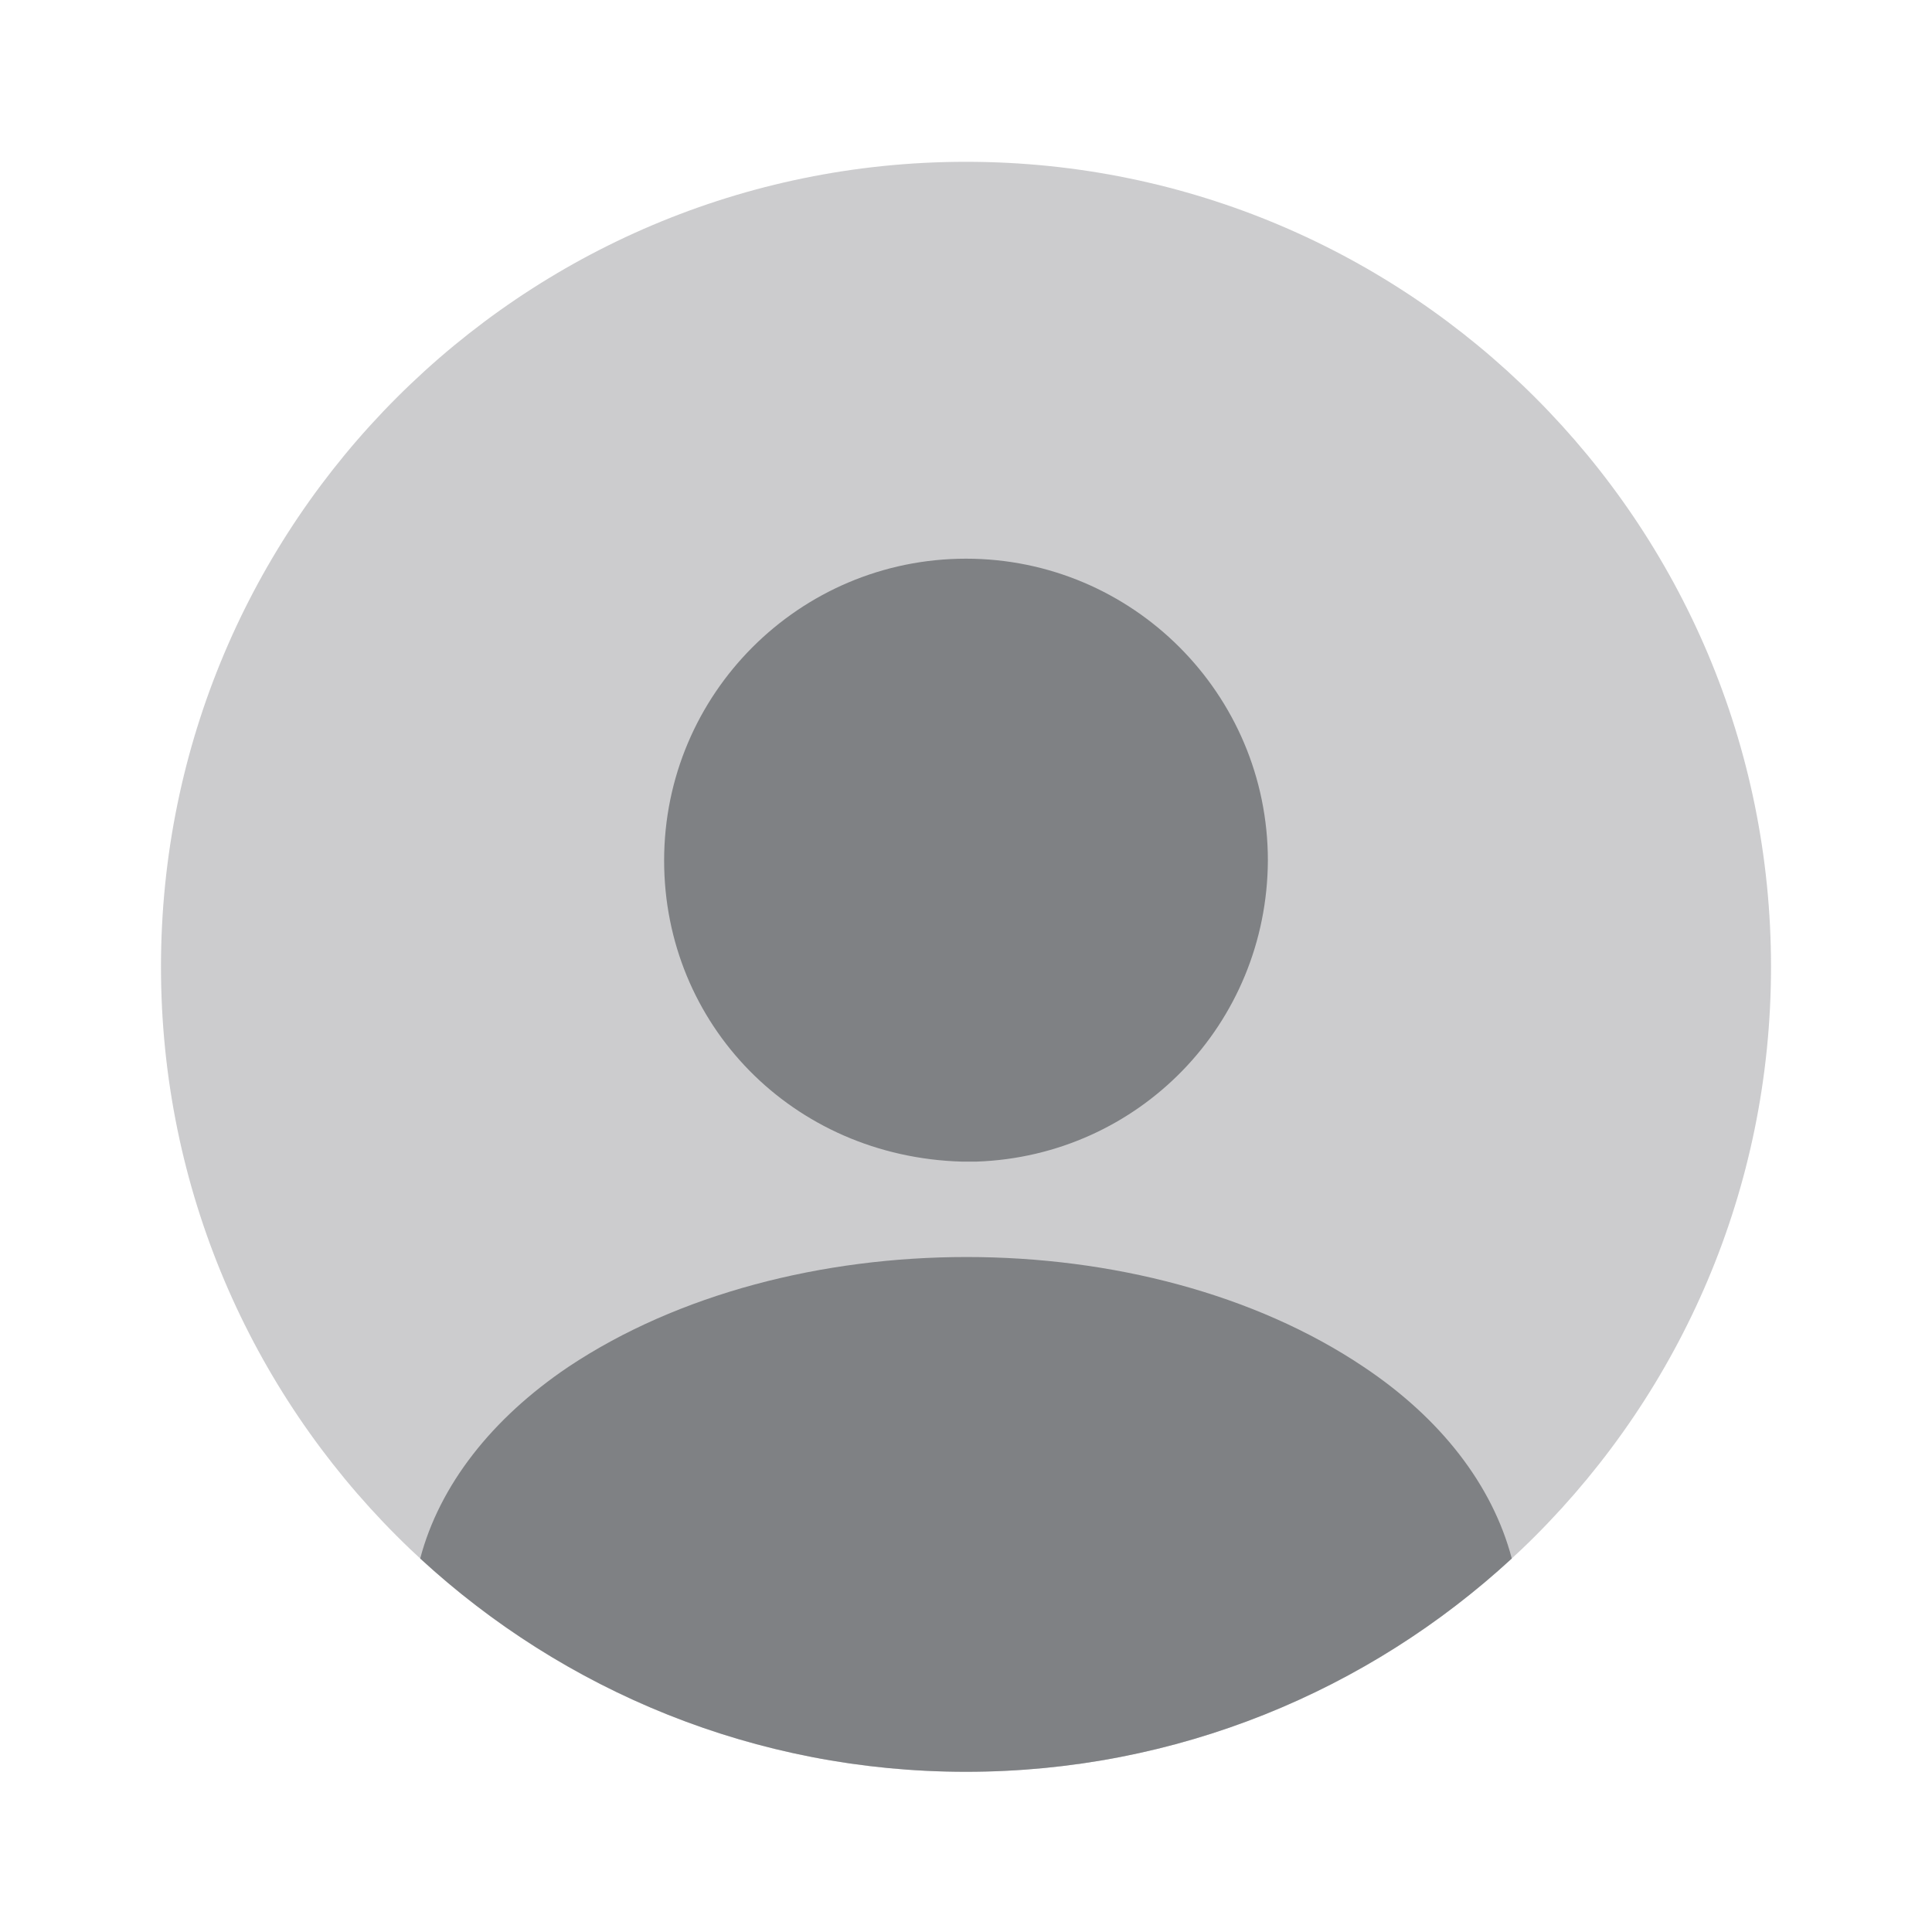 <svg width="40" height="40" viewBox="0 0 40 40" fill="none" xmlns="http://www.w3.org/2000/svg">
<path opacity="0.4" d="M20 36.683C29.205 36.683 36.667 29.221 36.667 20.017C36.667 10.812 29.205 3.35 20 3.35C10.795 3.35 3.333 10.812 3.333 20.017C3.333 29.221 10.795 36.683 20 36.683Z" fill="#7F8184"/>
<path d="M20 11.567C16.55 11.567 13.75 14.367 13.75 17.817C13.75 21.2 16.4 23.95 19.917 24.05C19.967 24.05 20.033 24.05 20.067 24.05C20.1 24.05 20.15 24.05 20.183 24.05C20.2 24.05 20.217 24.05 20.217 24.05C23.583 23.933 26.233 21.2 26.25 17.817C26.25 14.367 23.45 11.567 20 11.567Z" fill="#7F8184"/>
<path d="M31.3 32.267C28.333 35 24.367 36.683 20 36.683C15.633 36.683 11.667 35 8.7 32.267C9.1 30.75 10.183 29.367 11.767 28.3C16.317 25.267 23.717 25.267 28.233 28.3C29.833 29.367 30.9 30.75 31.3 32.267Z" fill="#7F8184"/>
</svg>
